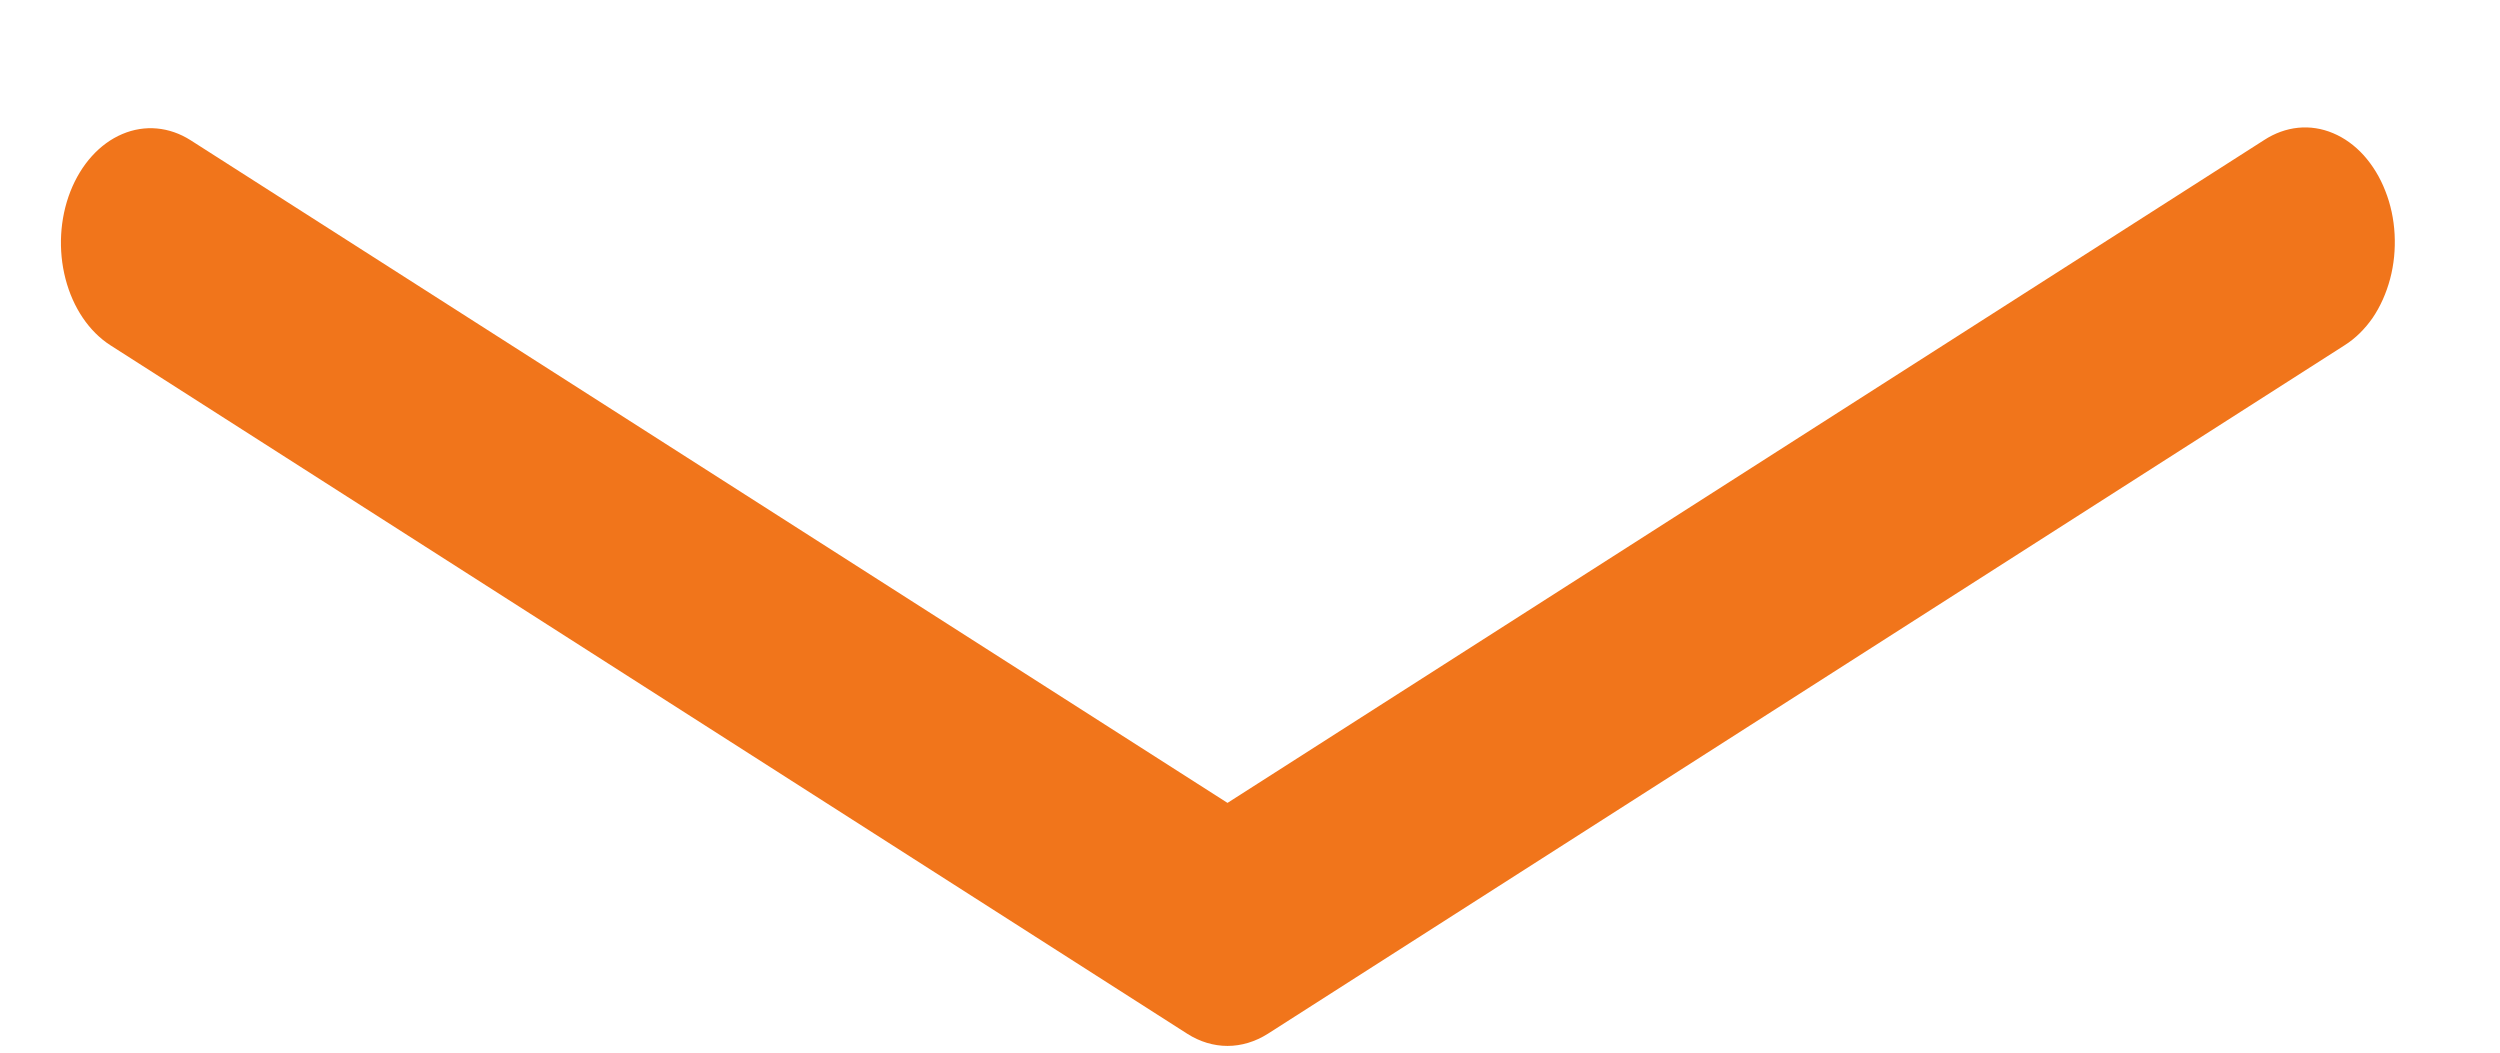 <svg width="19" height="8" viewBox="0 0 19 8" fill="none" xmlns="http://www.w3.org/2000/svg">
<path fill-rule="evenodd" clip-rule="evenodd" d="M0.535 1.455C0.616 1.249 0.757 1.092 0.929 1.019C1.1 0.946 1.287 0.963 1.449 1.066L9.329 6.102L17.208 1.064C17.288 1.012 17.376 0.98 17.466 0.971C17.555 0.962 17.646 0.976 17.731 1.012C17.817 1.048 17.896 1.105 17.964 1.18C18.032 1.256 18.088 1.347 18.128 1.45C18.169 1.553 18.193 1.665 18.199 1.78C18.205 1.895 18.194 2.01 18.165 2.119C18.136 2.228 18.091 2.329 18.032 2.416C17.972 2.502 17.9 2.573 17.819 2.624L9.635 7.857C9.54 7.917 9.435 7.949 9.329 7.949C9.223 7.949 9.118 7.917 9.024 7.857L0.839 2.624C0.677 2.52 0.555 2.339 0.498 2.12C0.441 1.901 0.454 1.662 0.535 1.455Z" fill="#F1751B"/>
</svg>
